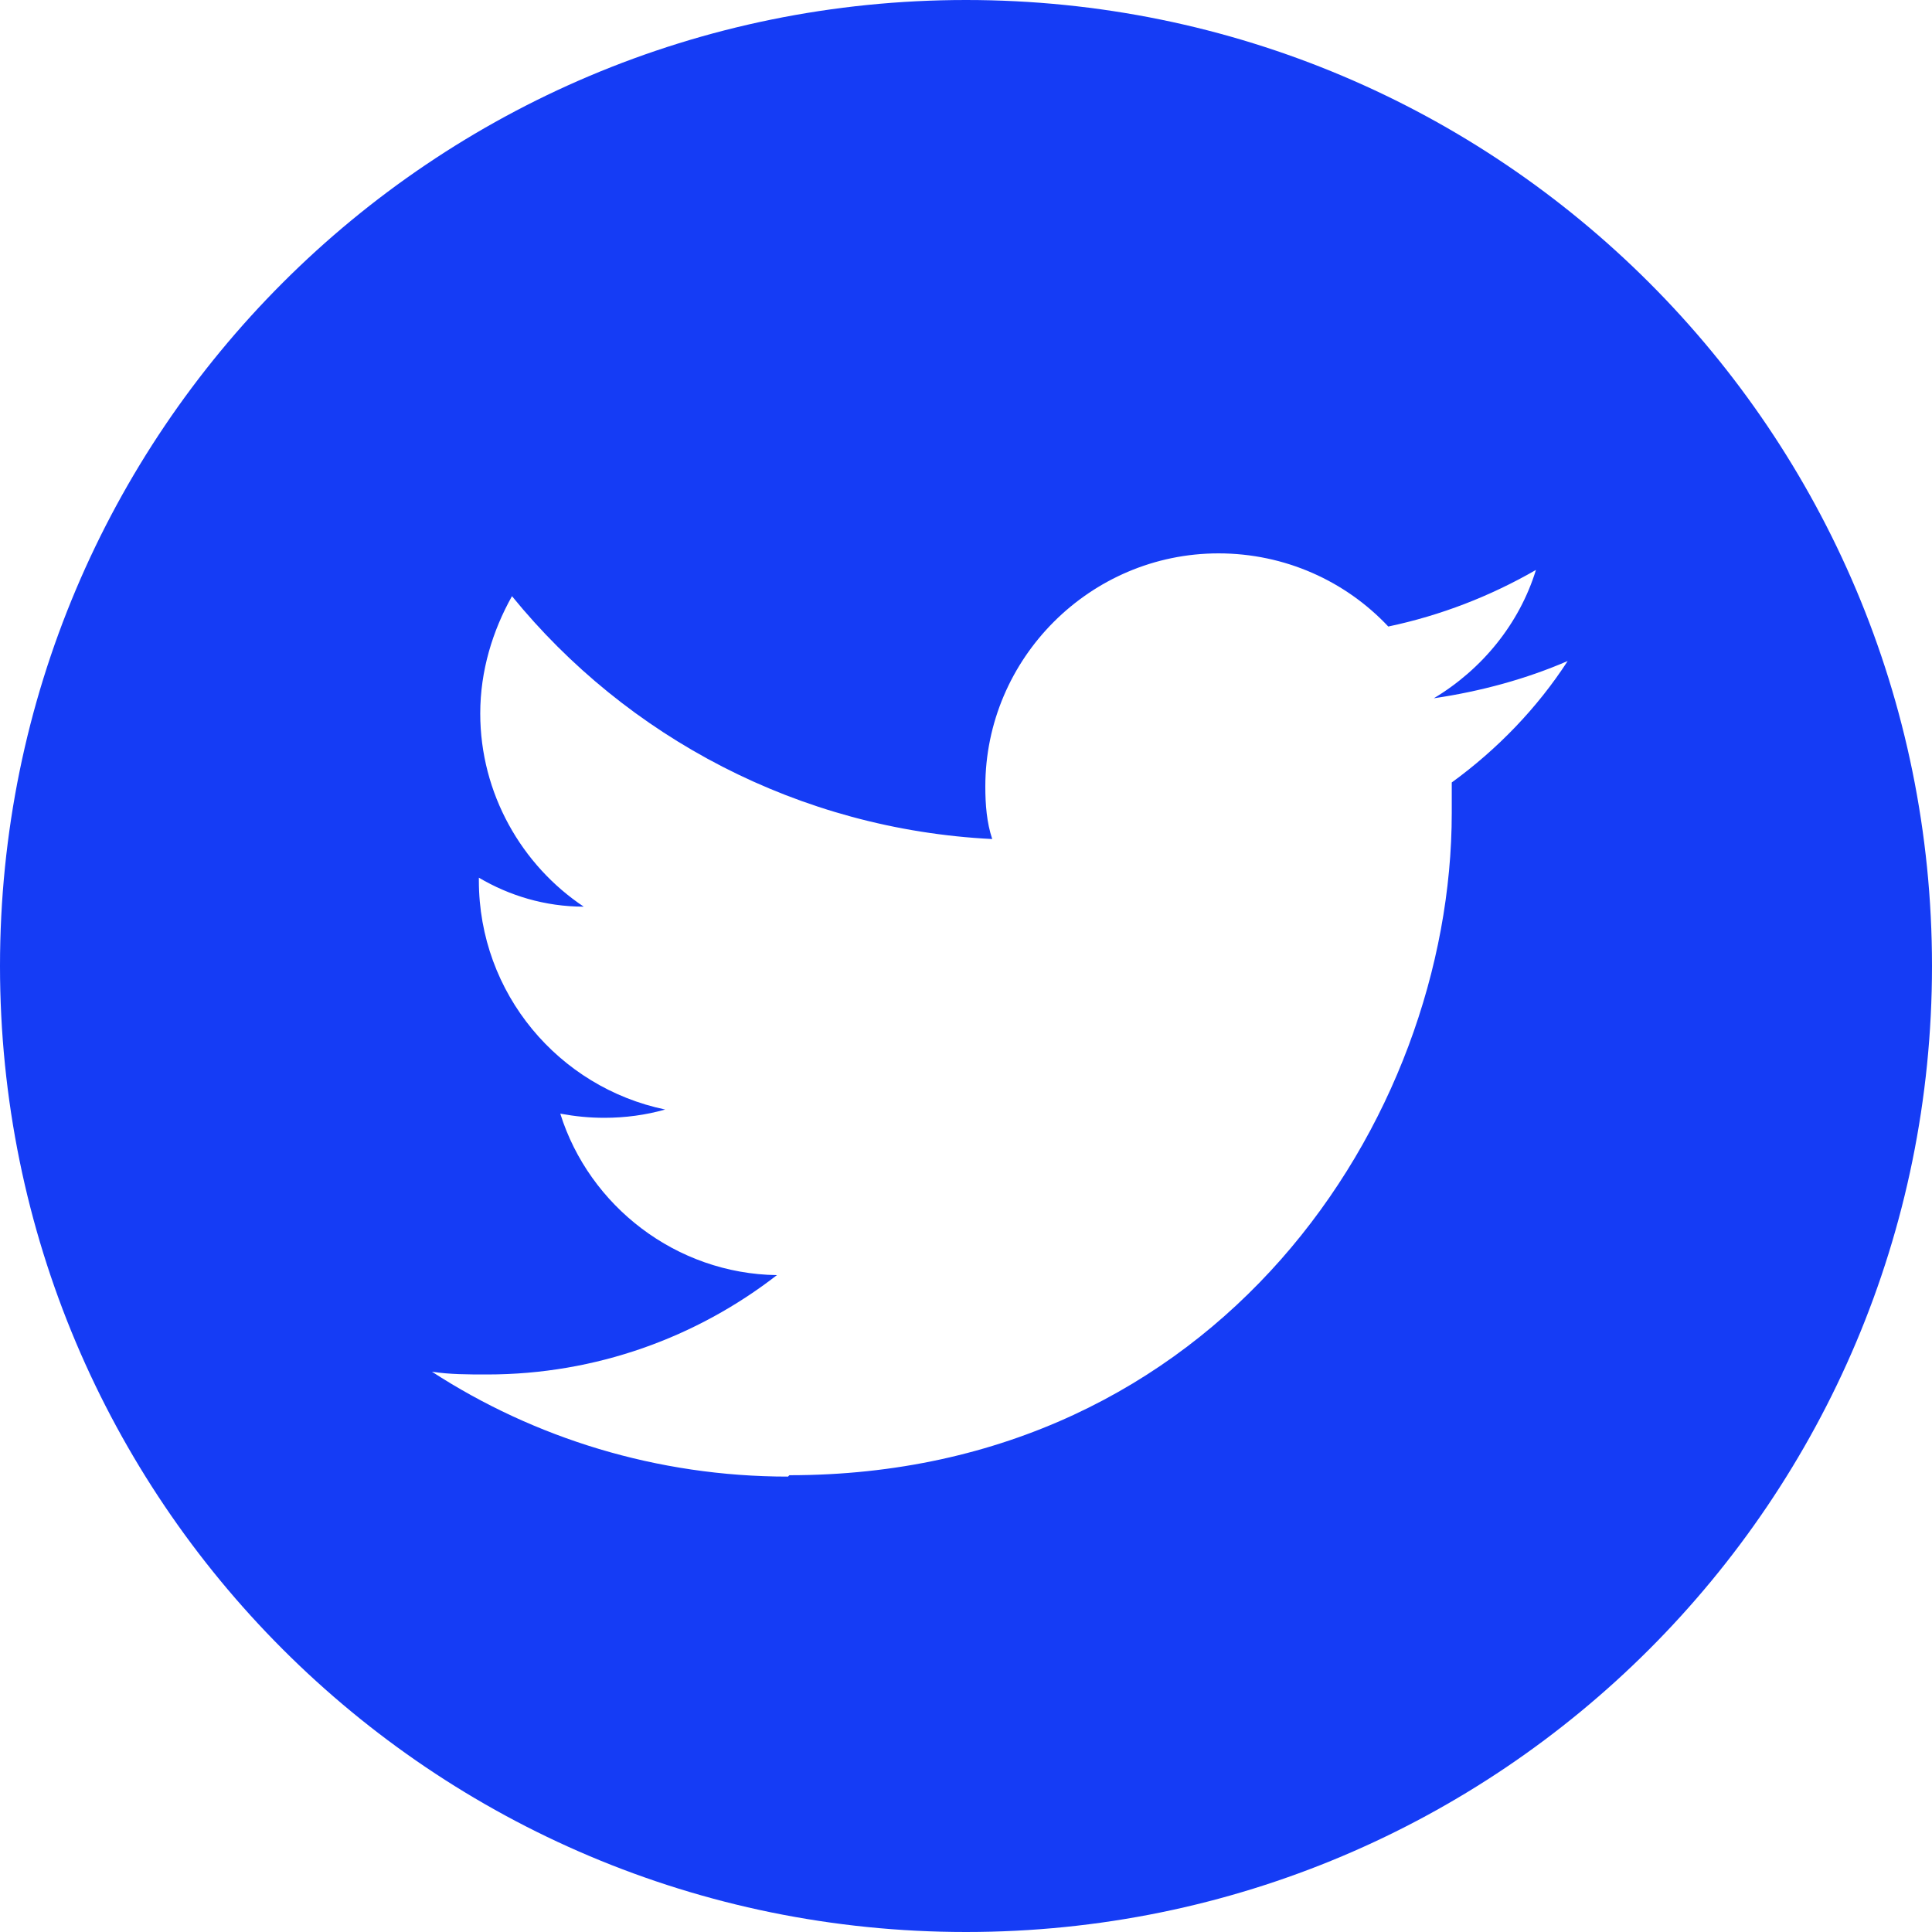 <svg width="220" height="220" viewBox="0 0 220 220" fill="none" xmlns="http://www.w3.org/2000/svg">
<path d="M110 0C170.814 0 220 49.186 220 110C220 170.814 170.814 220 110 220C49.186 220 0 170.814 0 110C0 49.186 49.186 0 110 0ZM89.886 167.986C138.6 167.986 165.314 127.6 165.314 92.557V89.1C170.5 85.329 175.057 80.614 178.514 75.271C173.8 77.314 168.614 78.729 163.271 79.514C168.771 76.214 173.014 71.029 174.9 64.9C169.714 67.886 164.057 70.086 158.086 71.343C153.214 66.157 146.3 63.014 138.757 63.014C124.143 63.014 112.2 74.957 112.2 89.571C112.2 91.614 112.357 93.657 112.986 95.543C90.986 94.443 71.343 83.914 58.3 67.886C56.1 71.814 54.686 76.371 54.686 81.243C54.686 90.357 59.4 98.529 66.471 103.243C62.071 103.243 57.986 101.986 54.529 99.943V100.257C54.529 113.143 63.643 123.829 75.743 126.343C73.543 126.971 71.186 127.286 68.829 127.286C67.1 127.286 65.529 127.129 63.8 126.814C67.1 137.343 77 145.043 88.471 145.2C79.357 152.271 67.886 156.514 55.471 156.514C53.271 156.514 51.229 156.514 49.186 156.2C60.814 163.743 74.8 168.143 89.729 168.143" fill="#153CF5"/>
</svg>

